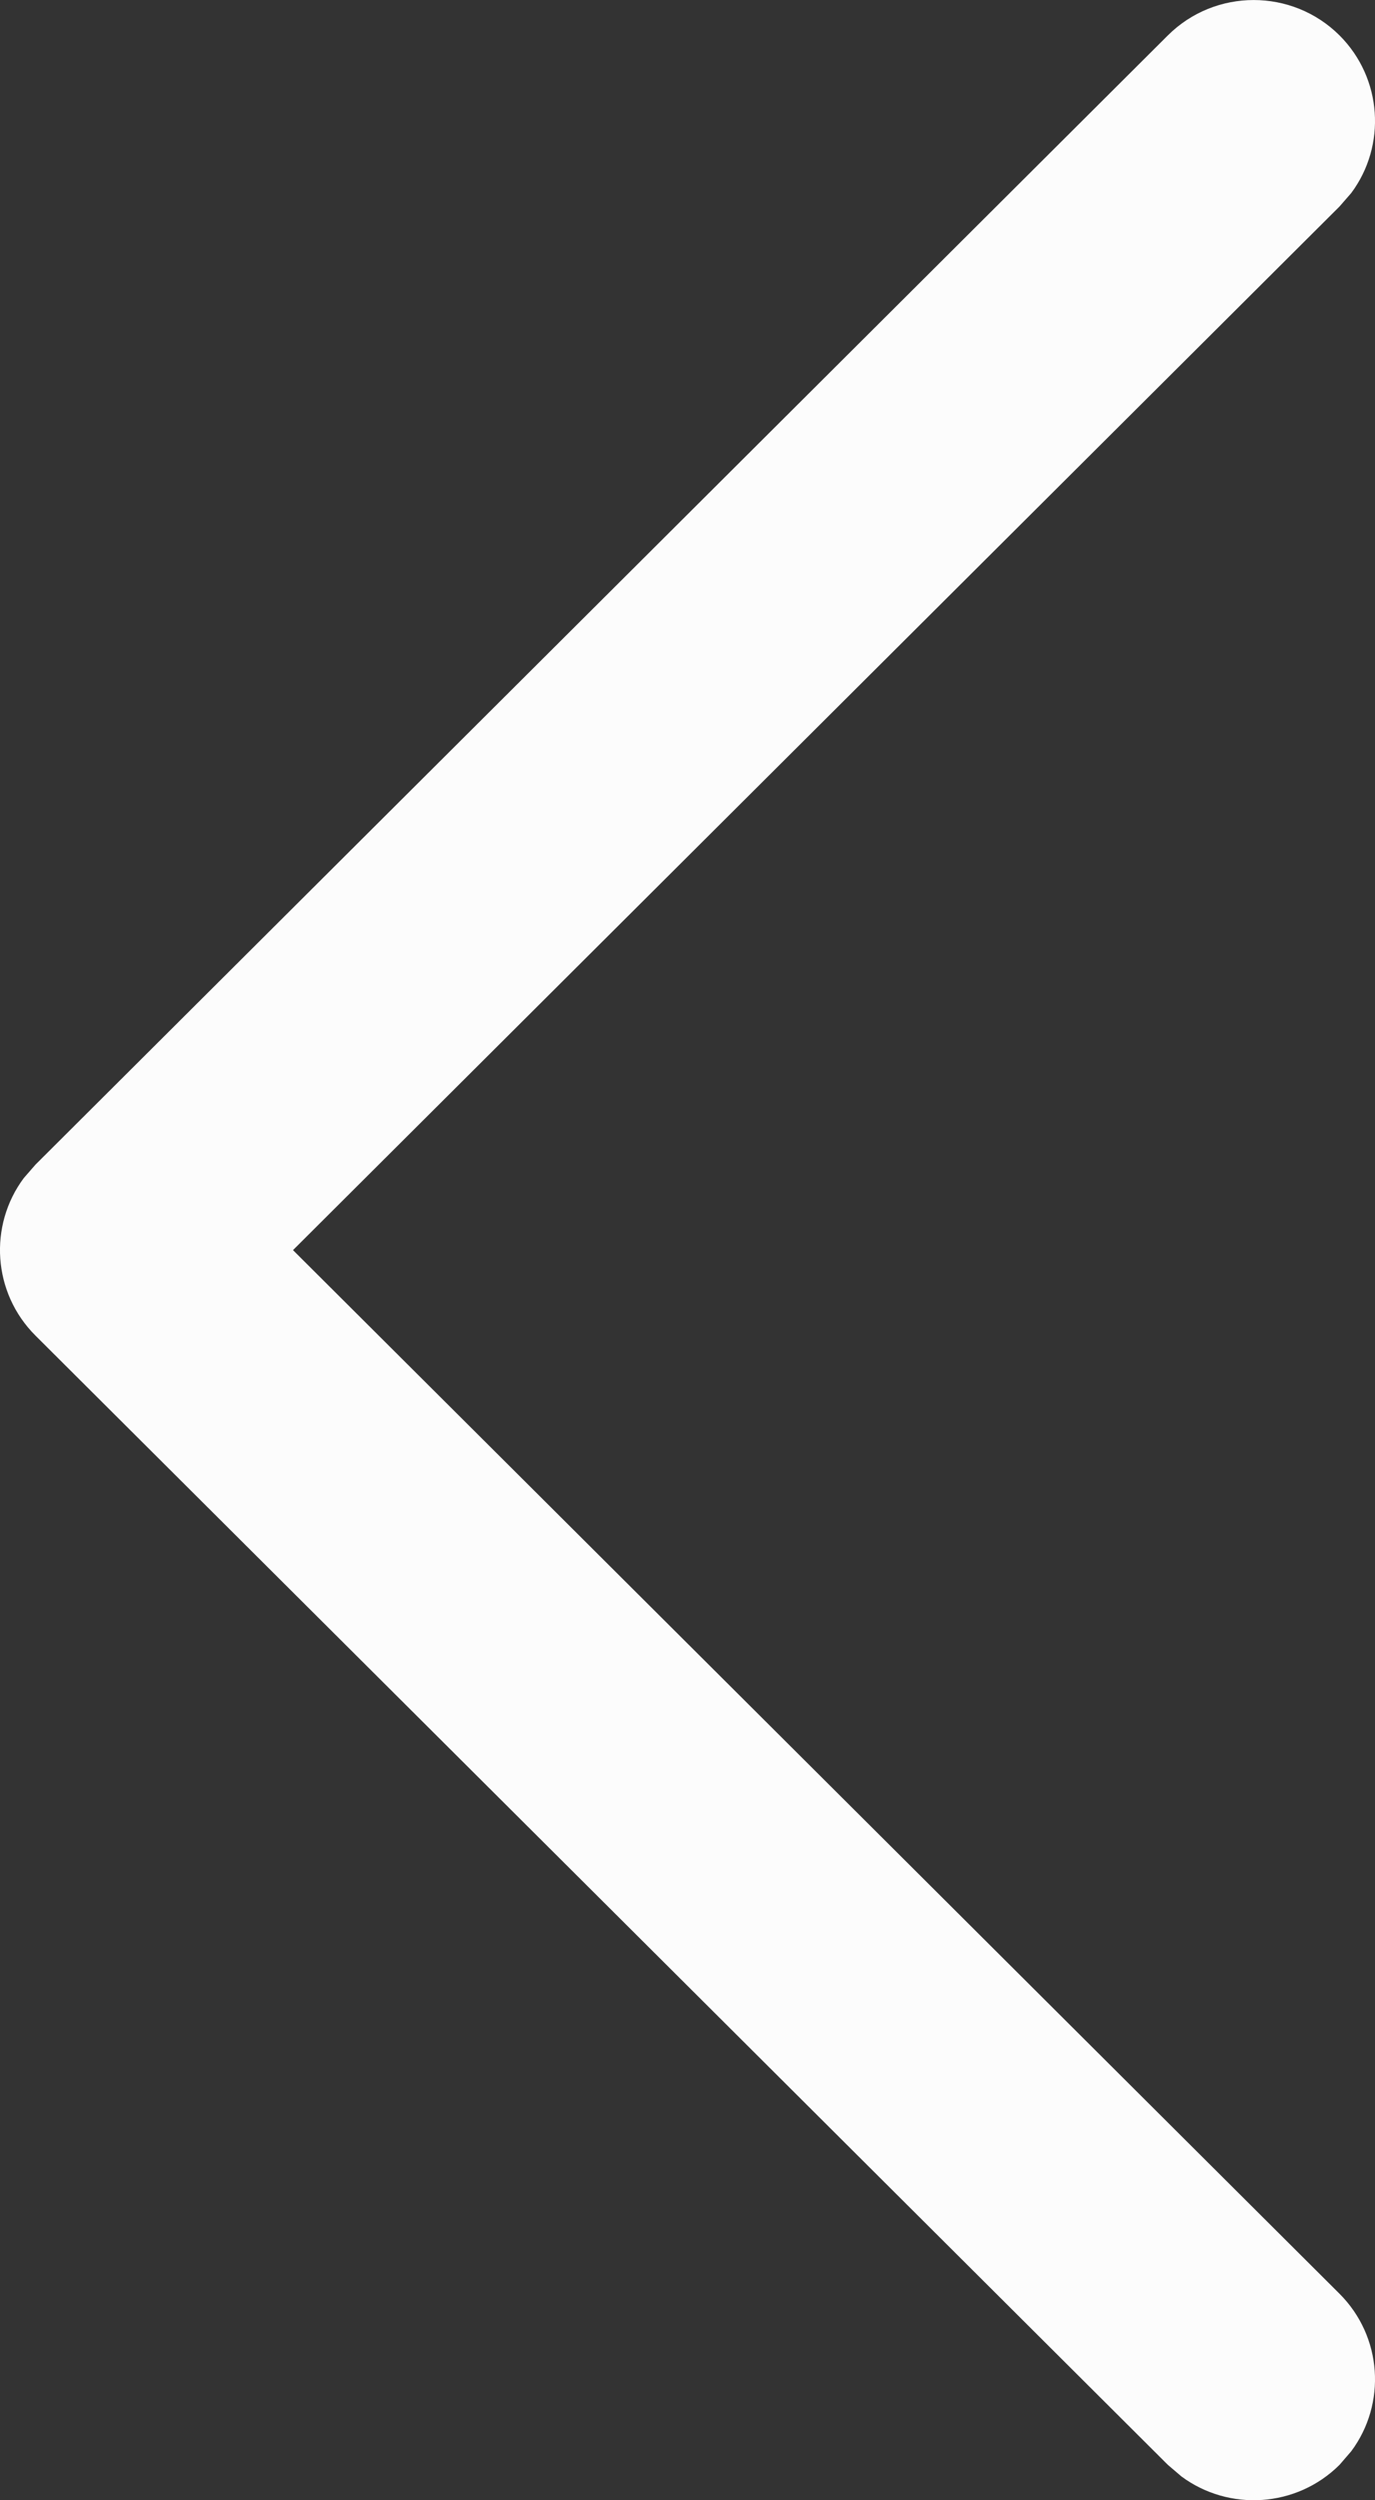 <svg width="11" height="20" viewBox="0 0 11 20" fill="none" xmlns="http://www.w3.org/2000/svg">
<rect x="0" y="0" width="11" height="20" fill="#333333" stroke="none"/>
<path d="M10.716 0.283C11.06 0.627 11.092 1.165 10.81 1.544L10.716 1.652L2.344 10L10.716 18.348C11.06 18.692 11.092 19.229 10.81 19.608L10.716 19.717C10.371 20.06 9.832 20.091 9.452 19.81L9.343 19.717L0.284 10.684C-0.06 10.341 -0.092 9.803 0.19 9.424L0.284 9.316L9.343 0.283C9.722 -0.094 10.337 -0.094 10.716 0.283Z" fill="#FCFCFC"/>
</svg>
